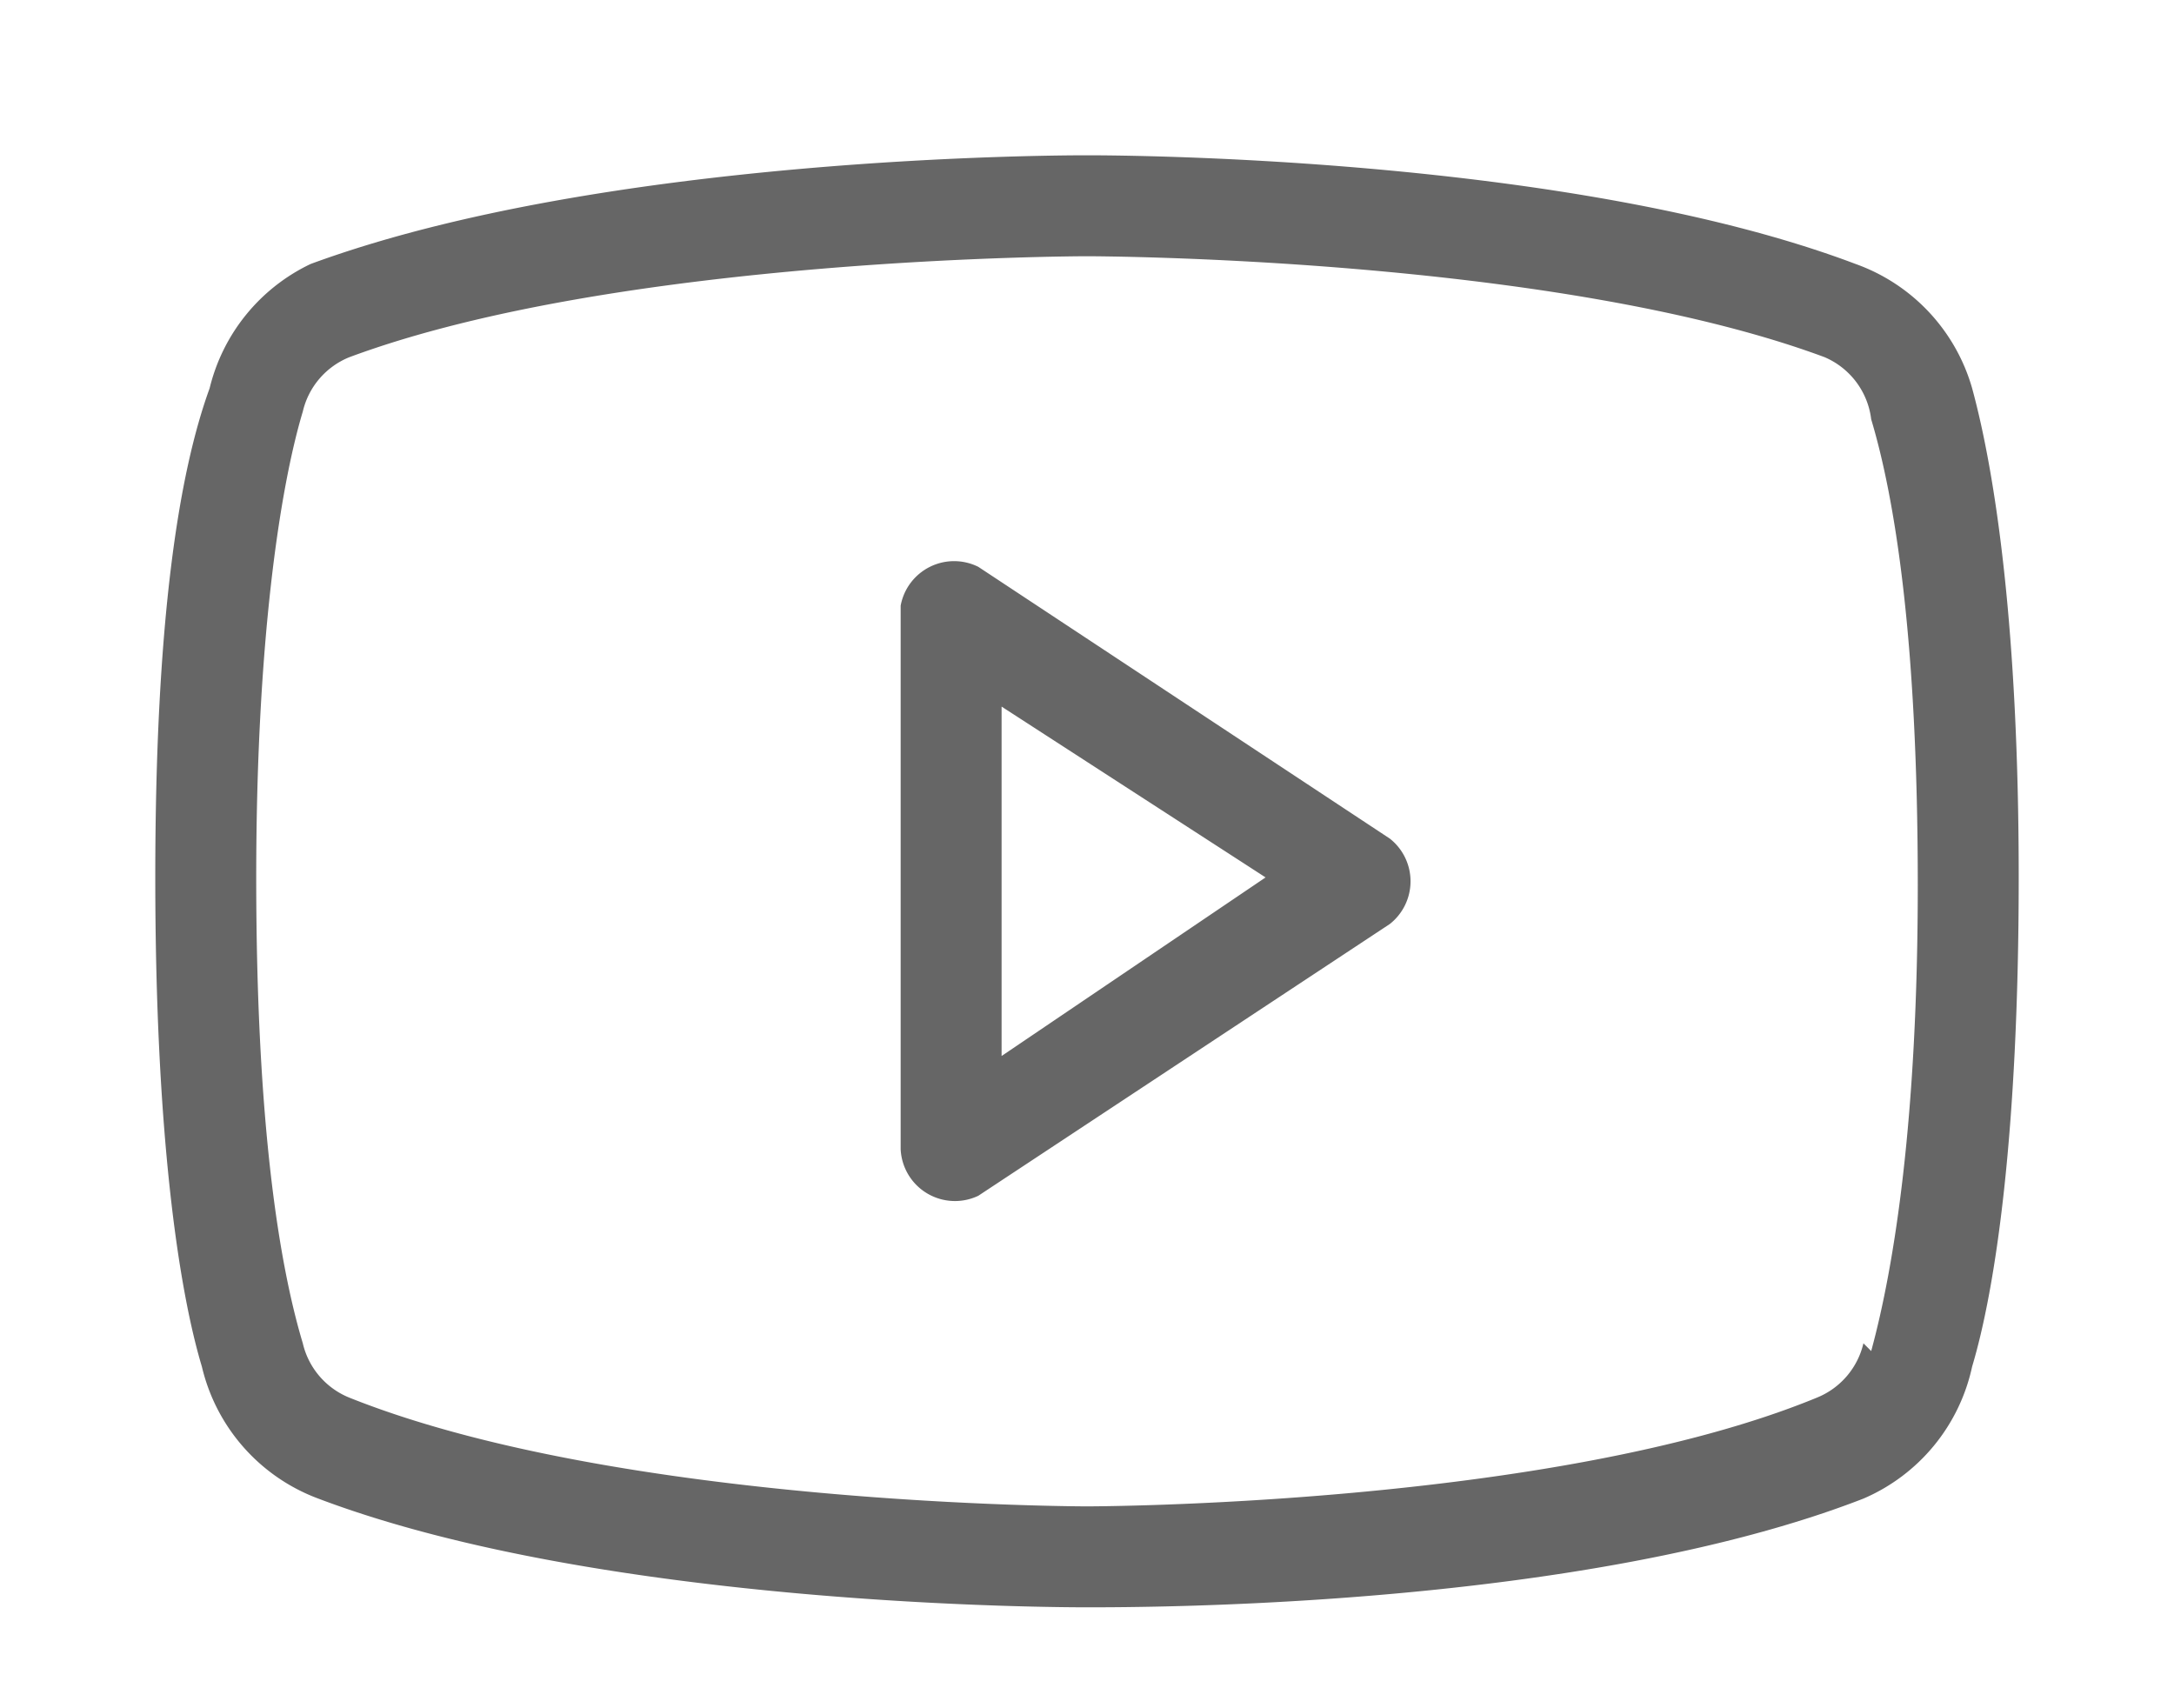 <svg width="28" height="22" fill="none" xmlns="http://www.w3.org/2000/svg"><path d="m17.9 10.8-5.3-3.5a.7.7 0 0 0-1 .5v7a.7.7 0 0 0 1 .6l5.3-3.5a.7.7 0 0 0 0-1.1Zm-5 2.8V9.1l3.4 2.2-3.4 2.3ZM25.4 5a2.4 2.4 0 0 0-1.5-1.6C20.2 2 14.3 2 14 2c-.3 0-6.2 0-10 1.4A2.4 2.4 0 0 0 2.7 5C2.3 6.1 2 8 2 11.3s.3 5.3.6 6.3a2.4 2.4 0 0 0 1.5 1.7c3.7 1.4 9.6 1.4 9.9 1.4.8 0 6.4 0 10-1.4a2.4 2.4 0 0 0 1.4-1.7c.3-1 .6-3 .6-6.3 0-3.2-.3-5.2-.6-6.3ZM24 17.3a1 1 0 0 1-.6.7C20 19.4 14 19.4 14 19.4c0 0-6 0-9.5-1.4a1 1 0 0 1-.6-.7c-.3-1-.6-2.8-.6-6 0-3 .3-5 .6-6a1 1 0 0 1 .6-.7C8 3.3 14 3.3 14 3.3c0 0 6 0 9.5 1.3a1 1 0 0 1 .6.8c.3 1 .6 2.8.6 6 0 3-.3 4.9-.6 6Z" fill="#666"/></svg>